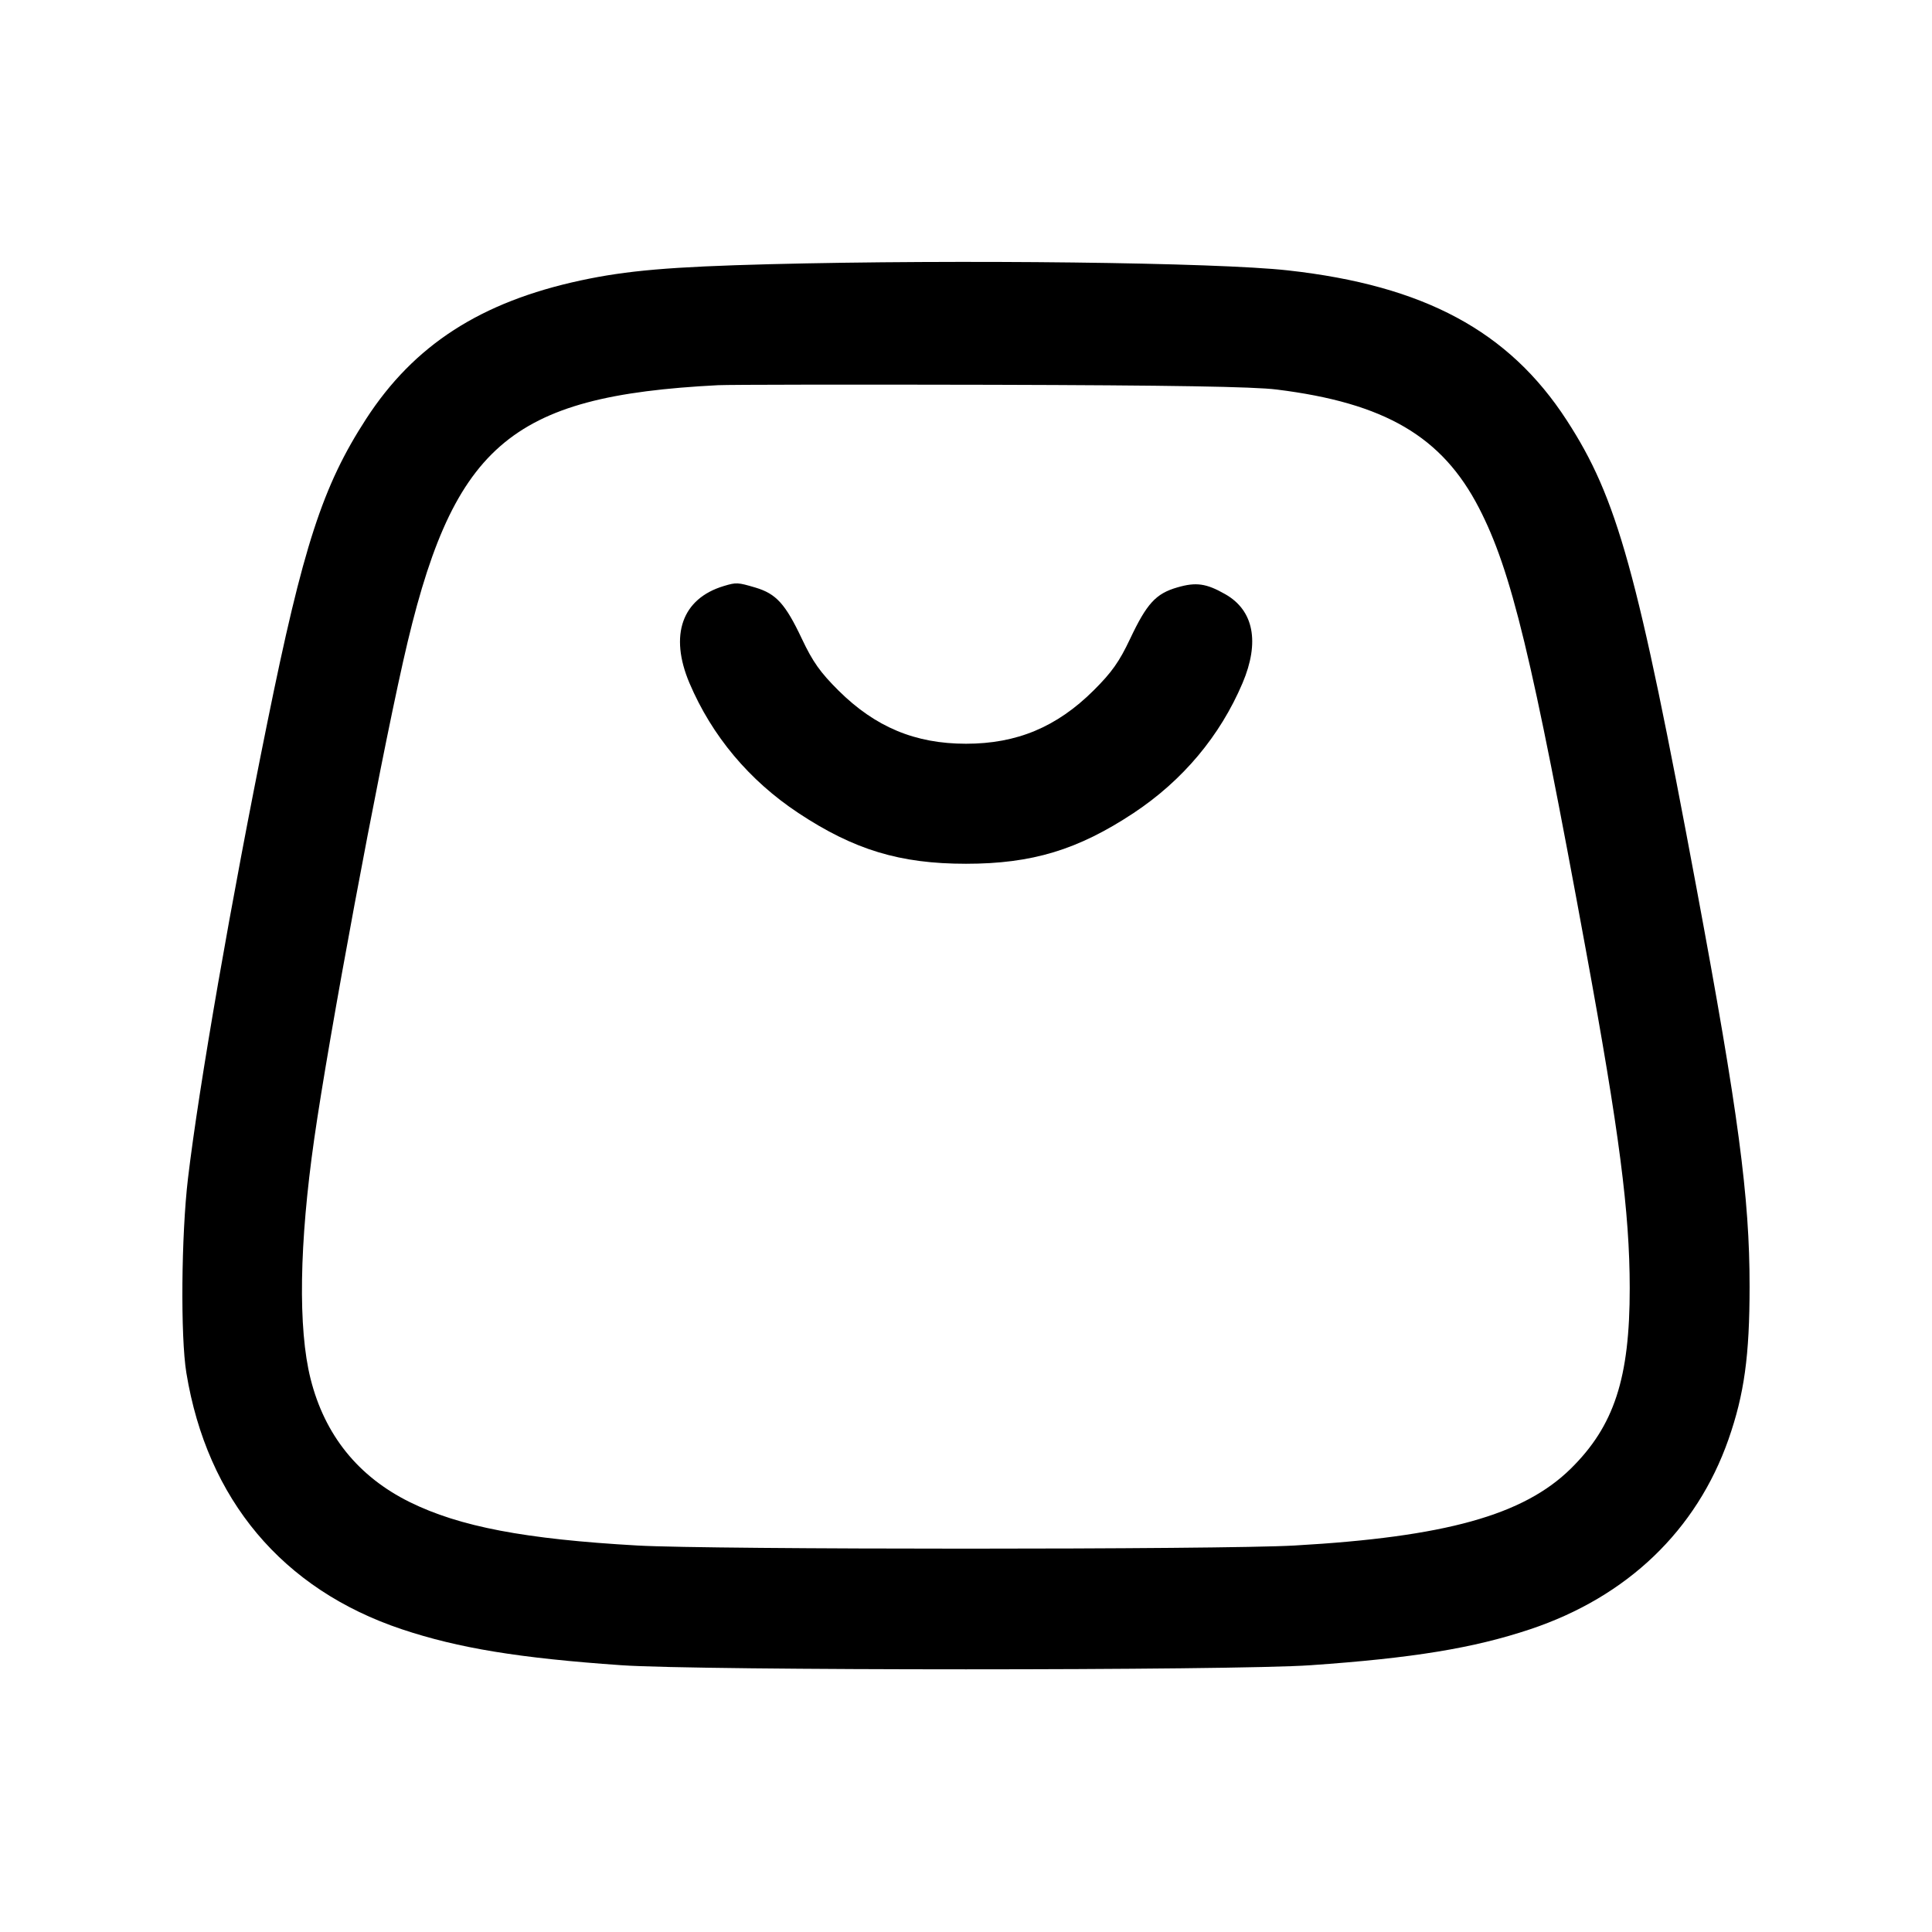 <svg width="24" height="24" viewBox="0 0 24 24" fill="none" xmlns="http://www.w3.org/2000/svg"><path d="M9.560 3.282 C 8.330 3.314,7.788 3.360,7.212 3.484 C 5.972 3.751,5.144 4.285,4.548 5.204 C 4.009 6.035,3.766 6.781,3.320 8.980 C 2.871 11.193,2.471 13.494,2.335 14.640 C 2.252 15.340,2.241 16.602,2.315 17.054 C 2.573 18.629,3.509 19.743,4.991 20.239 C 5.694 20.474,6.451 20.598,7.720 20.686 C 8.685 20.754,15.315 20.754,16.280 20.686 C 17.549 20.598,18.306 20.474,19.009 20.239 C 20.215 19.836,21.075 19.011,21.472 17.880 C 21.668 17.319,21.734 16.842,21.734 15.980 C 21.735 14.876,21.594 13.819,21.077 11.044 C 20.341 7.092,20.091 6.188,19.462 5.220 C 18.744 4.113,17.692 3.547,16.000 3.359 C 15.117 3.260,11.920 3.222,9.560 3.282 M15.860 4.839 C 17.204 5.006,17.914 5.422,18.372 6.309 C 18.775 7.089,19.031 8.148,19.700 11.800 C 20.117 14.073,20.244 15.056,20.245 16.000 C 20.246 17.120,20.052 17.713,19.512 18.245 C 18.925 18.822,17.952 19.093,16.080 19.199 C 15.171 19.251,8.829 19.251,7.920 19.199 C 6.521 19.120,5.710 18.965,5.091 18.660 C 4.449 18.343,4.033 17.826,3.858 17.128 C 3.701 16.504,3.717 15.448,3.904 14.144 C 4.084 12.881,4.687 9.644,5.007 8.220 C 5.610 5.534,6.310 4.919,8.920 4.785 C 9.063 4.778,10.593 4.776,12.320 4.780 C 14.540 4.786,15.577 4.803,15.860 4.839 M8.991 7.280 C 8.472 7.436,8.312 7.889,8.565 8.486 C 8.844 9.142,9.306 9.694,9.917 10.099 C 10.609 10.557,11.179 10.730,12.000 10.730 C 12.821 10.730,13.391 10.557,14.083 10.099 C 14.694 9.694,15.156 9.142,15.435 8.486 C 15.651 7.977,15.575 7.582,15.220 7.381 C 14.985 7.247,14.858 7.229,14.625 7.297 C 14.358 7.374,14.246 7.497,14.038 7.937 C 13.904 8.221,13.810 8.353,13.585 8.577 C 13.127 9.032,12.631 9.239,12.000 9.239 C 11.369 9.239,10.873 9.032,10.415 8.577 C 10.190 8.353,10.096 8.221,9.962 7.937 C 9.756 7.501,9.642 7.376,9.384 7.299 C 9.164 7.234,9.147 7.233,8.991 7.280 " stroke="none" fill-rule="evenodd" fill="black"></path></svg>